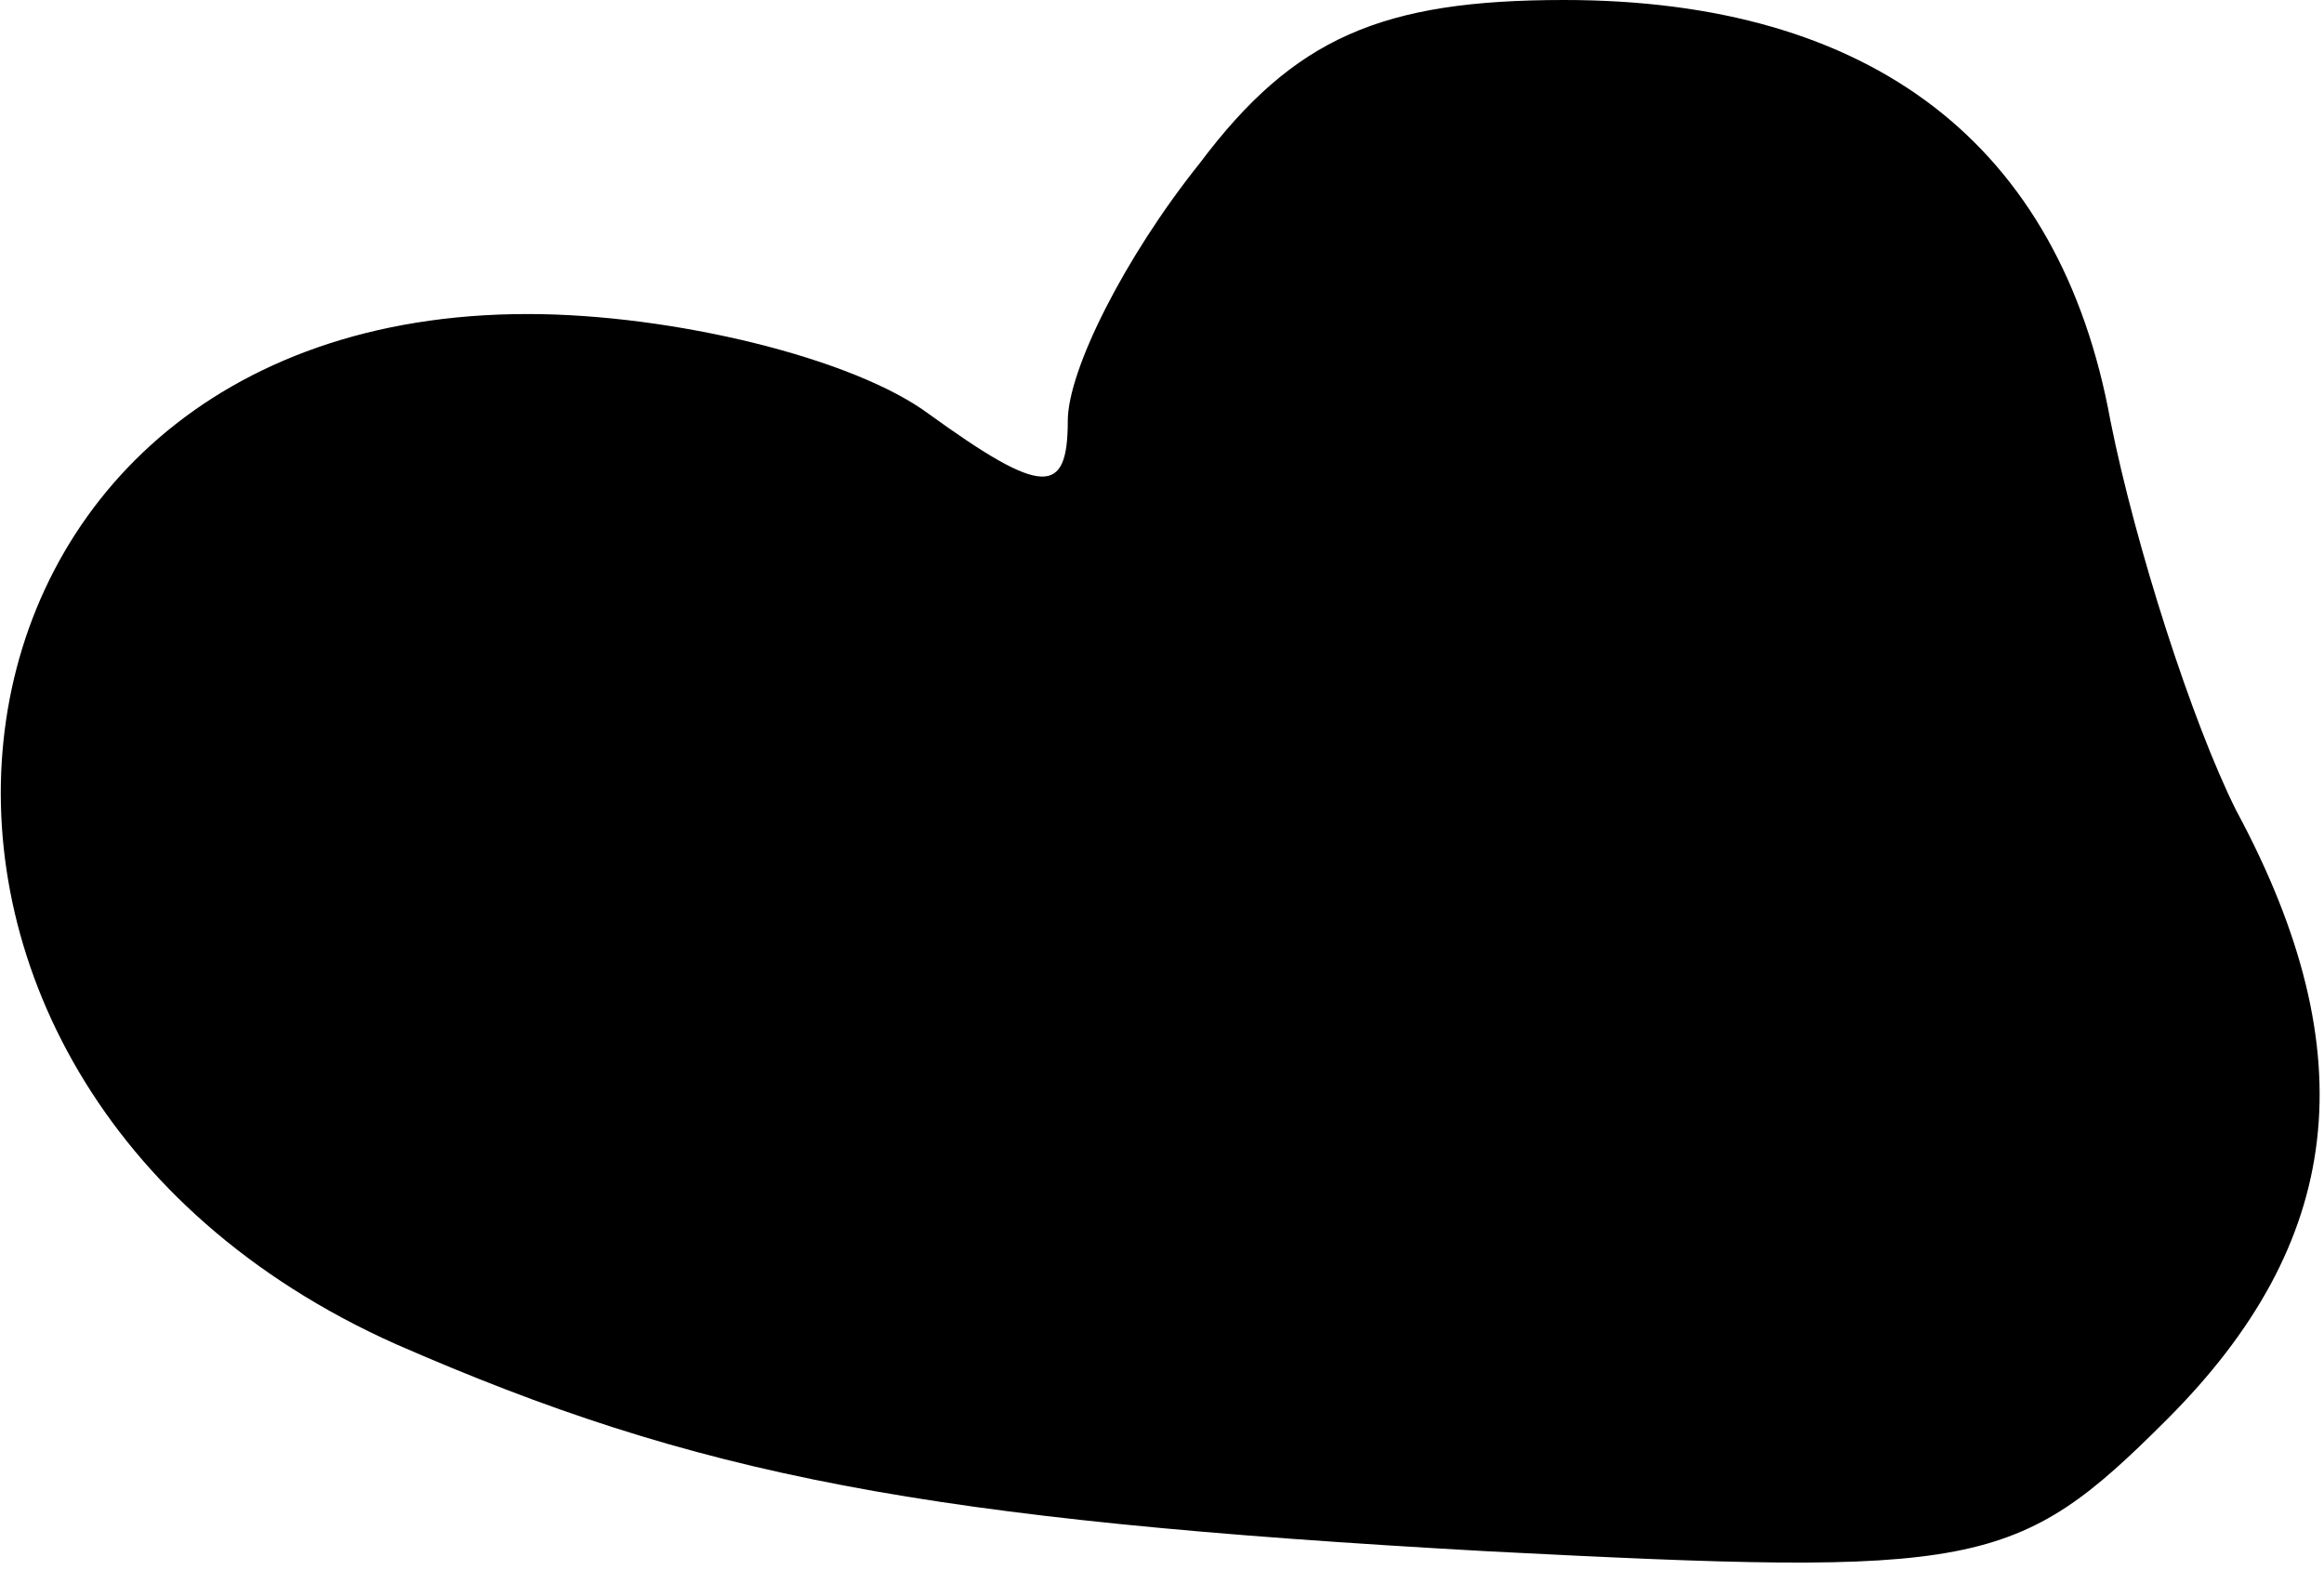 <?xml version="1.0" standalone="no"?>
<!DOCTYPE svg PUBLIC "-//W3C//DTD SVG 20010904//EN"
 "http://www.w3.org/TR/2001/REC-SVG-20010904/DTD/svg10.dtd">
<svg version="1.0" xmlns="http://www.w3.org/2000/svg"
 width="37pt" height="25pt" viewBox="0 0 37 25"
 preserveAspectRatio="xMidYMid meet">
<g transform="translate(0,25) scale(0.1,-0.1)"
fill="#000000" stroke="none">
<path fill="#000000" stroke="none" d="M191 224 c-12 -15 -21 -33 -21 -41 0
-12 -4 -12 -22 1 -12 9 -41 16 -64 16 -100 0 -115 -122 -21 -164 48 -21 84
-28 174 -33 78 -4 84 -3 108 21 28 28 32 58 11 97 -7 14 -16 42 -20 62 -8 44
-38 67 -87 67 -29 0 -43 -6 -58 -26z"/>
</g>
</svg>
